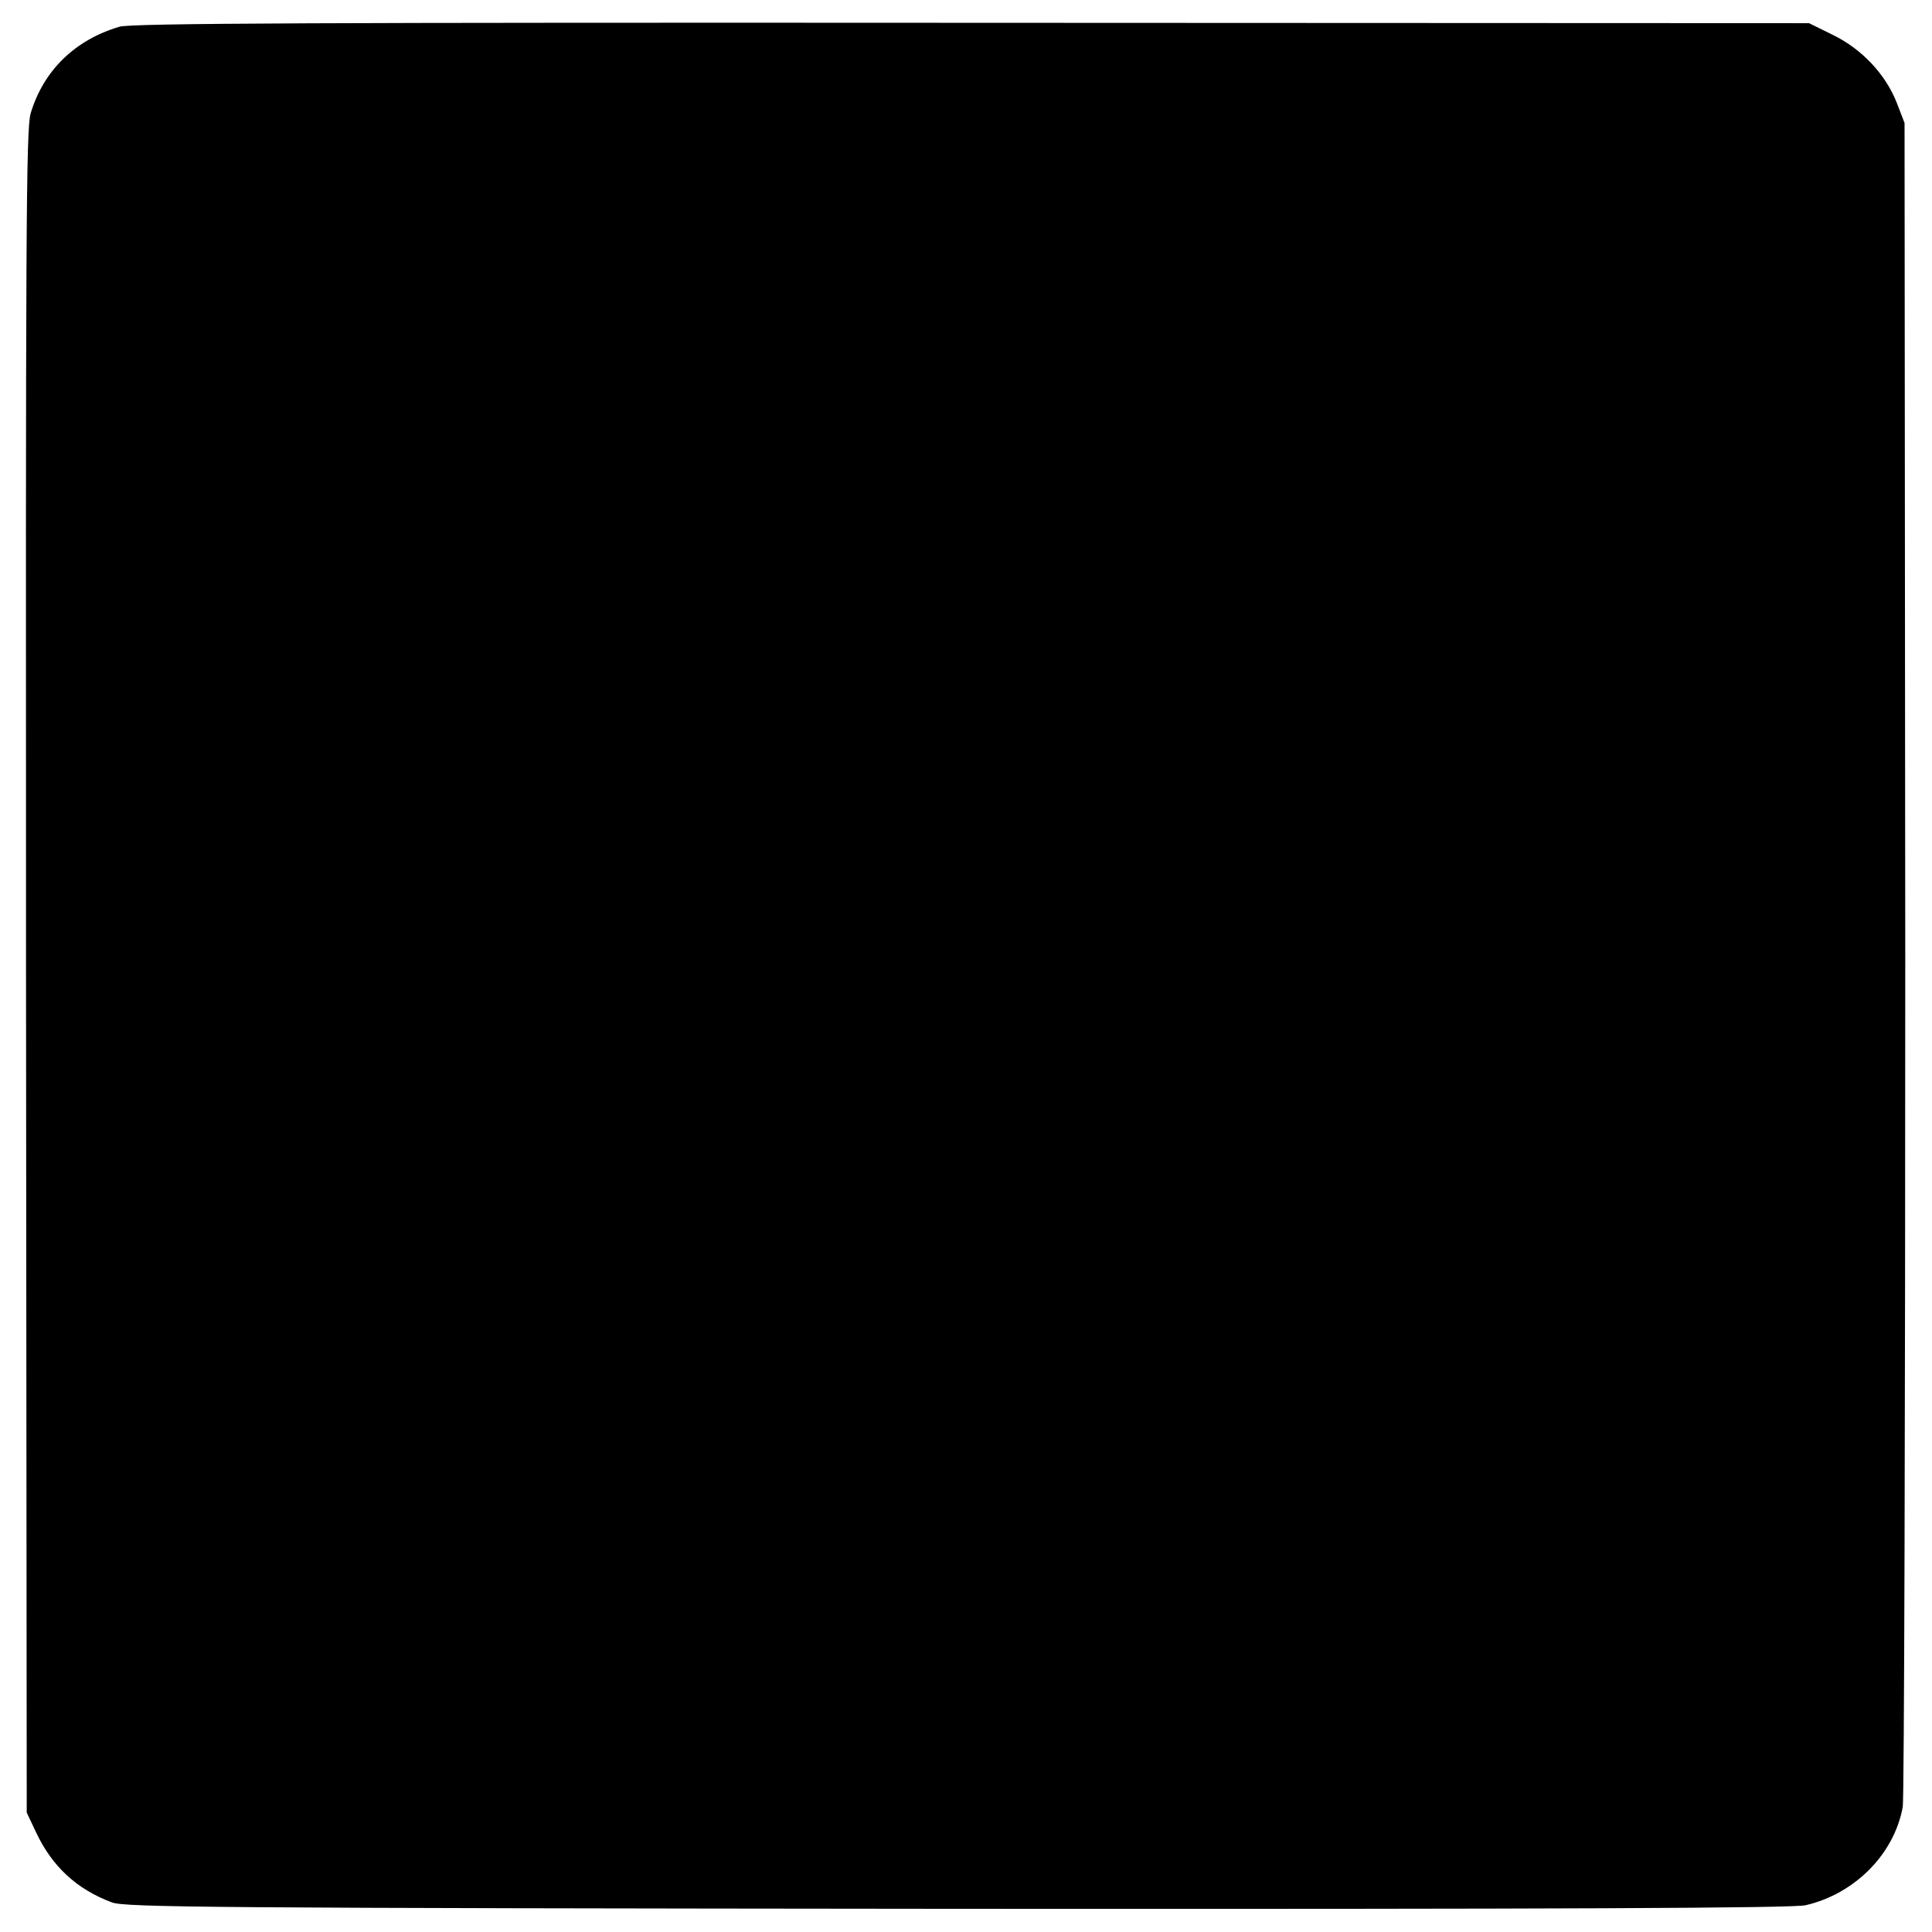 <?xml version="1.0" standalone="no"?>
<!DOCTYPE svg PUBLIC "-//W3C//DTD SVG 20010904//EN"
 "http://www.w3.org/TR/2001/REC-SVG-20010904/DTD/svg10.dtd">
<svg version="1.0" xmlns="http://www.w3.org/2000/svg"
 width="542pt" height="542pt" viewBox="0 0 542 542"
 preserveAspectRatio="xMidYMid meet">
<g transform="translate(0,542) scale(0.1,-0.1)"
fill="#000000" stroke="none">
<path d="M335 5345 c-125 -37 -213 -123 -249 -243 -13 -45 -14 -325 -13 -2409
l2 -2358 26 -55 c45 -96 114 -160 213 -197 37 -14 284 -16 2371 -18 1702 -1
2343 2 2380 10 139 32 249 144 273 276 4 24 7 1097 7 2384 l-2 2340 -22 57
c-31 79 -97 150 -179 190 l-67 33 -2350 1 c-1807 1 -2359 -1 -2390 -11z"/>
</g>
</svg>
